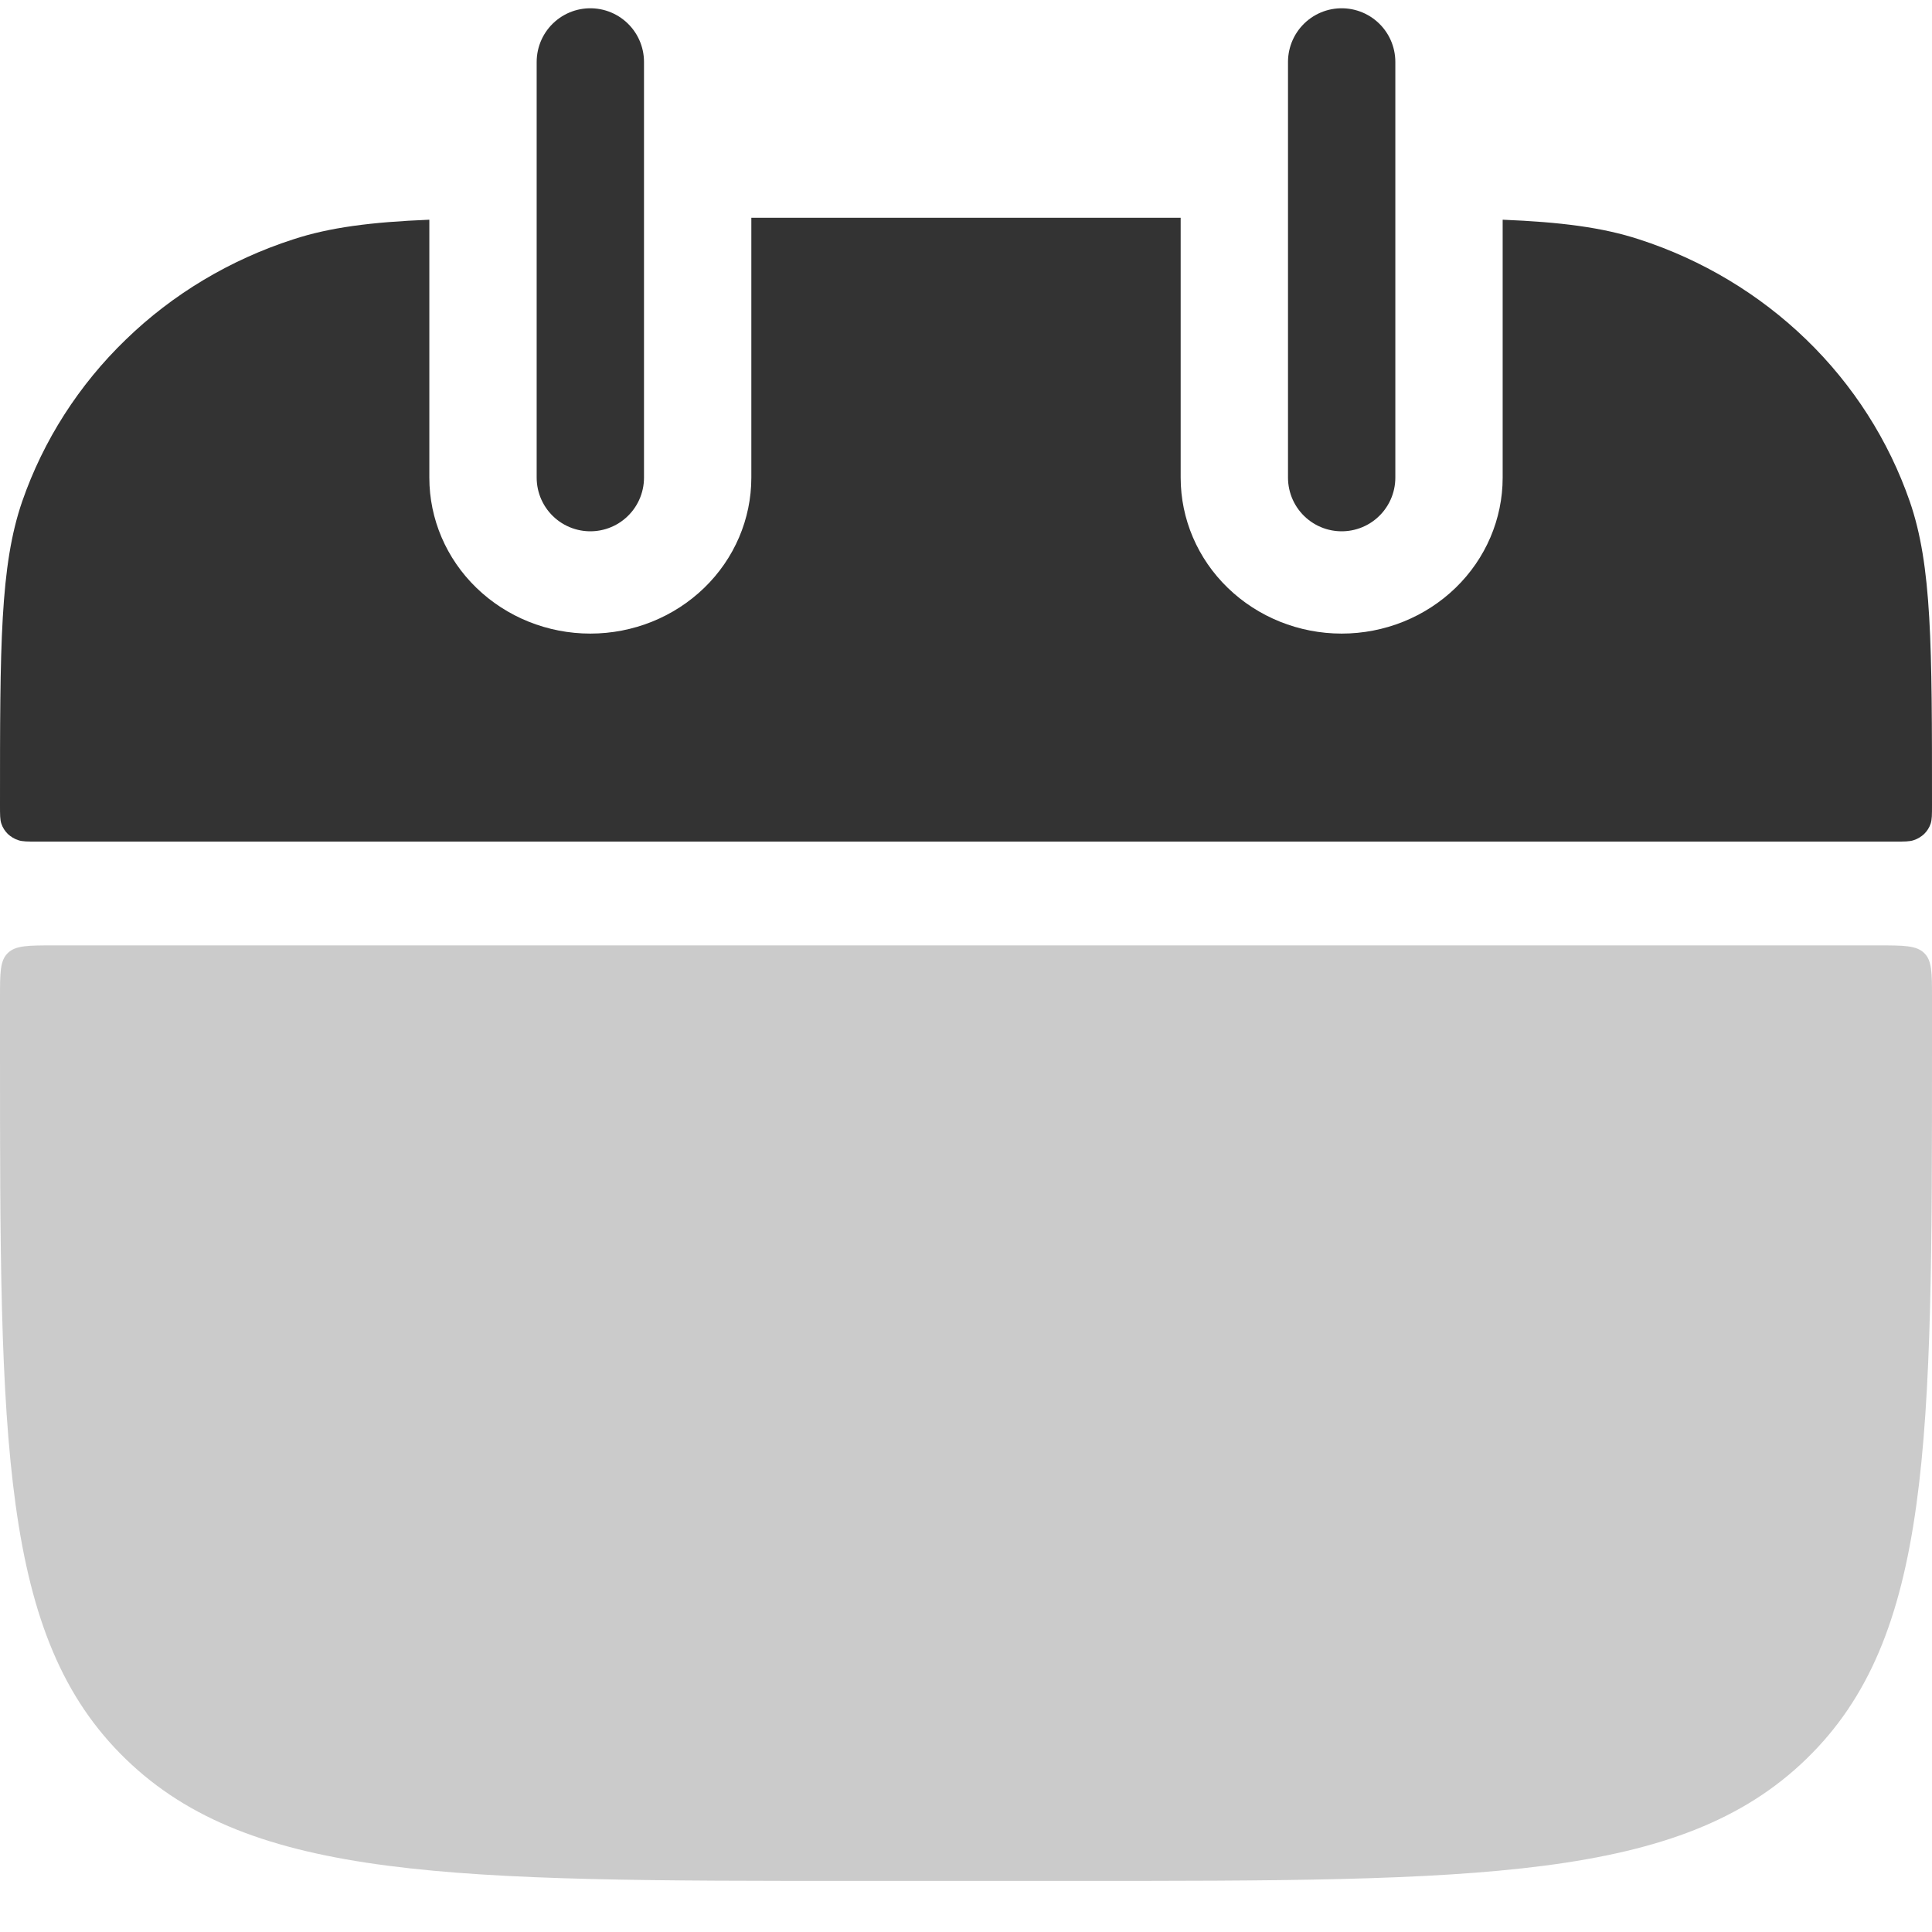 <svg width="18" height="18" viewBox="0 0 18 18" fill="none" xmlns="http://www.w3.org/2000/svg">
<path fill-rule="evenodd" clip-rule="evenodd" d="M4 2.047C3.46 2.069 3.072 2.118 2.729 2.231C2.142 2.421 1.609 2.74 1.172 3.164C0.734 3.587 0.404 4.103 0.207 4.671C1.49012e-08 5.272 0 6.014 0 7.5C0 7.592 1.11759e-08 7.638 0.013 7.675C0.025 7.711 0.046 7.743 0.073 7.77C0.101 7.796 0.134 7.816 0.171 7.828C0.209 7.841 0.257 7.841 0.353 7.841H17.647C17.743 7.841 17.791 7.841 17.829 7.828C17.866 7.816 17.899 7.796 17.927 7.77C17.954 7.743 17.975 7.711 17.987 7.675C18 7.637 18 7.591 18 7.498C18 6.013 18 5.271 17.793 4.672C17.596 4.104 17.266 3.587 16.829 3.164C16.391 2.74 15.858 2.42 15.271 2.23C14.928 2.118 14.539 2.069 14 2.047V4.45C14 4.836 13.842 5.205 13.561 5.477C13.279 5.75 12.898 5.903 12.5 5.903C12.102 5.903 11.721 5.75 11.439 5.477C11.158 5.205 11 4.836 11 4.45V2.029H7V4.45C7 4.836 6.842 5.205 6.561 5.477C6.279 5.75 5.898 5.903 5.5 5.903C5.102 5.903 4.721 5.75 4.439 5.477C4.158 5.205 4 4.836 4 4.45V2.047Z" fill="#333333"/>
<path d="M0 9.292C0 9.064 -4.47035e-08 8.949 0.073 8.879C0.146 8.808 0.264 8.808 0.5 8.808H17.5C17.736 8.808 17.854 8.808 17.927 8.879C18 8.949 18 9.064 18 9.292V9.777C18 13.428 18 15.255 16.828 16.389C15.657 17.524 13.771 17.524 10 17.524H8C4.229 17.524 2.343 17.524 1.172 16.389C-1.19209e-07 15.255 0 13.428 0 9.777V9.292Z" fill="#333333" fill-opacity="0.25"/>
<path d="M5.5 0.577V4.45M12.5 0.577V4.45" stroke="#333333" stroke-linecap="round"/>
</svg>
